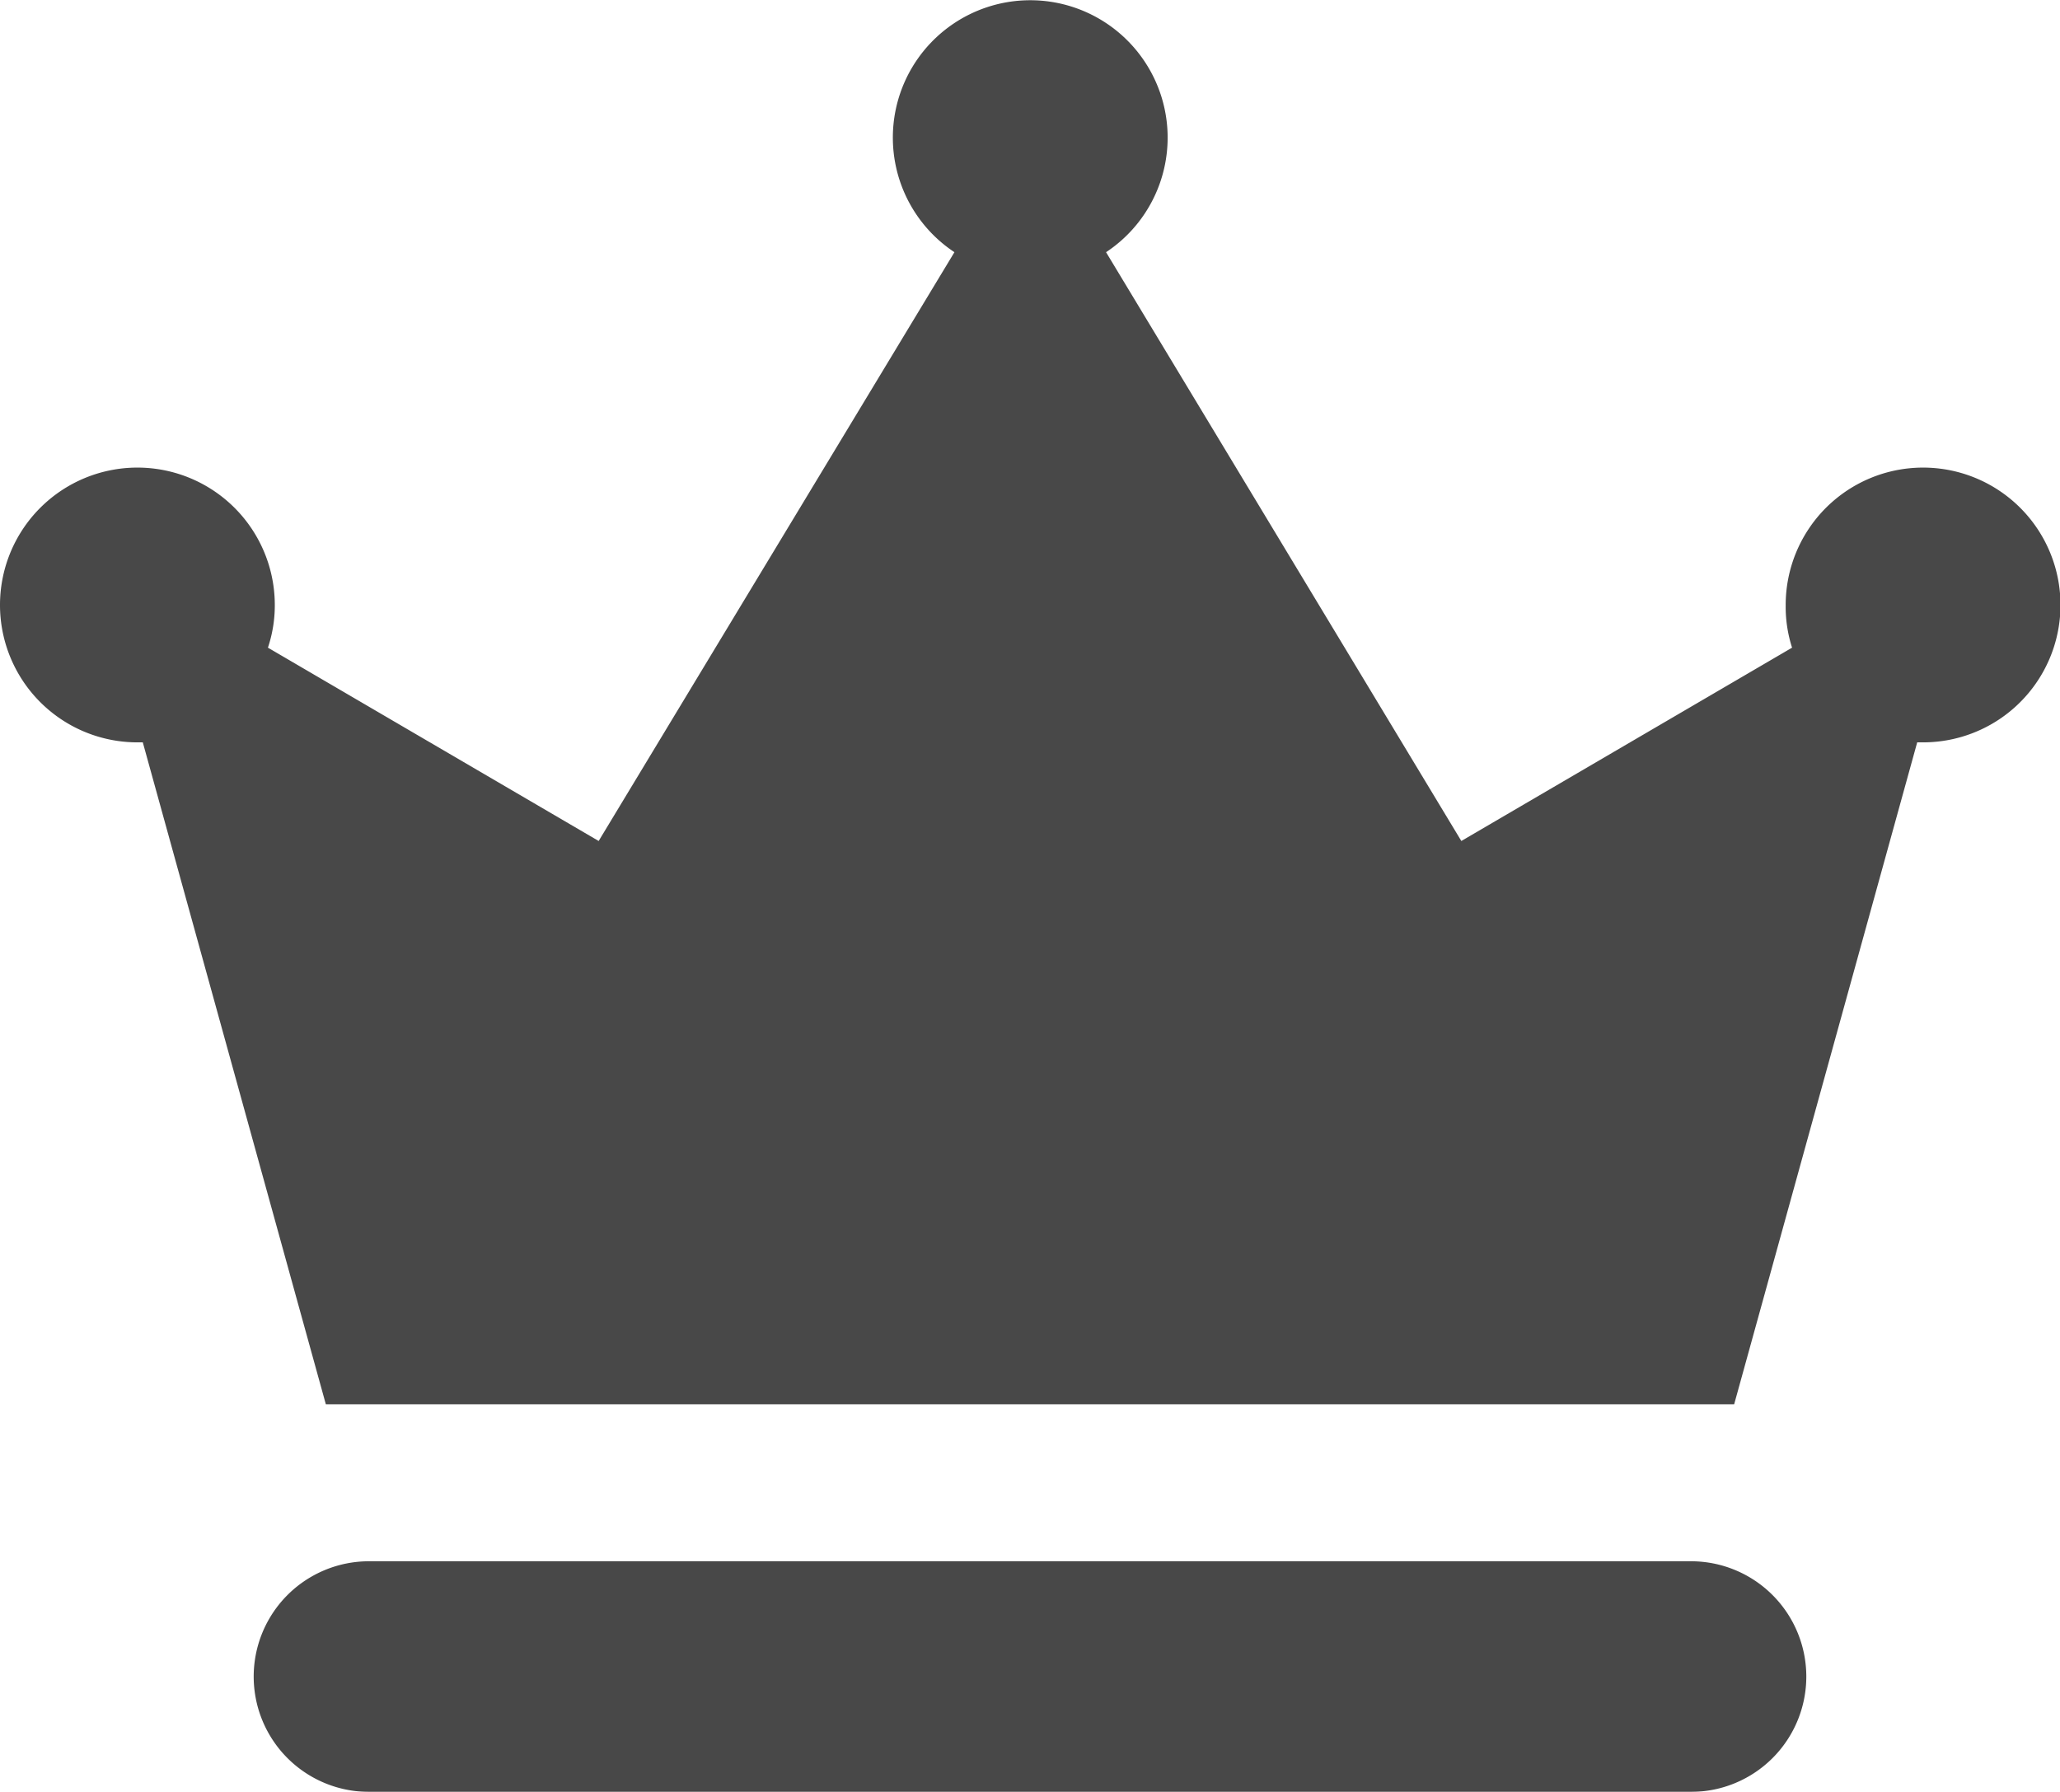 <svg xmlns="http://www.w3.org/2000/svg" width="41.98" height="36.52" viewBox="0 0 41.98 36.52">
  <defs>
    <style>
      .a48943b9-972b-4fda-97a5-20e168574932 {
        opacity: 0.8;
      }

      .cce96a24-090a-4486-806b-f51973039376 {
        fill: #1a1a1a;
      }
    </style>
  </defs>
  <title>Ресурс 37</title>
  <g id="c10ca4e5-4599-4a06-9ad5-baeb529399f1" data-name="Слой 2">
    <g id="052e31d7-e232-4af6-90a7-9b4737a746fe" data-name="Layer 2">
      <g class="a48943b9-972b-4fda-97a5-20e168574932">
        <path class="cce96a24-090a-4486-806b-f51973039376" d="M36.81,34.17a2.35,2.35,0,0,0-2.35-2.35H7.52a2.35,2.35,0,1,0,0,4.7H34.46A2.35,2.35,0,0,0,36.81,34.17Z"/>
        <path class="cce96a24-090a-4486-806b-f51973039376" d="M2.8,15.13h.11L6.64,28.62h28.7l3.73-13.49h.11a2.8,2.8,0,1,0-2.79-2.79,2.71,2.71,0,0,0,.13.86l-6.74,3.94-7.24-12a2.8,2.8,0,1,0-3.09,0l-7.25,12L5.46,13.2a2.72,2.72,0,0,0,.14-.86,2.8,2.8,0,1,0-2.8,2.79Z"/>
      </g>
    </g>
  </g>
</svg>
